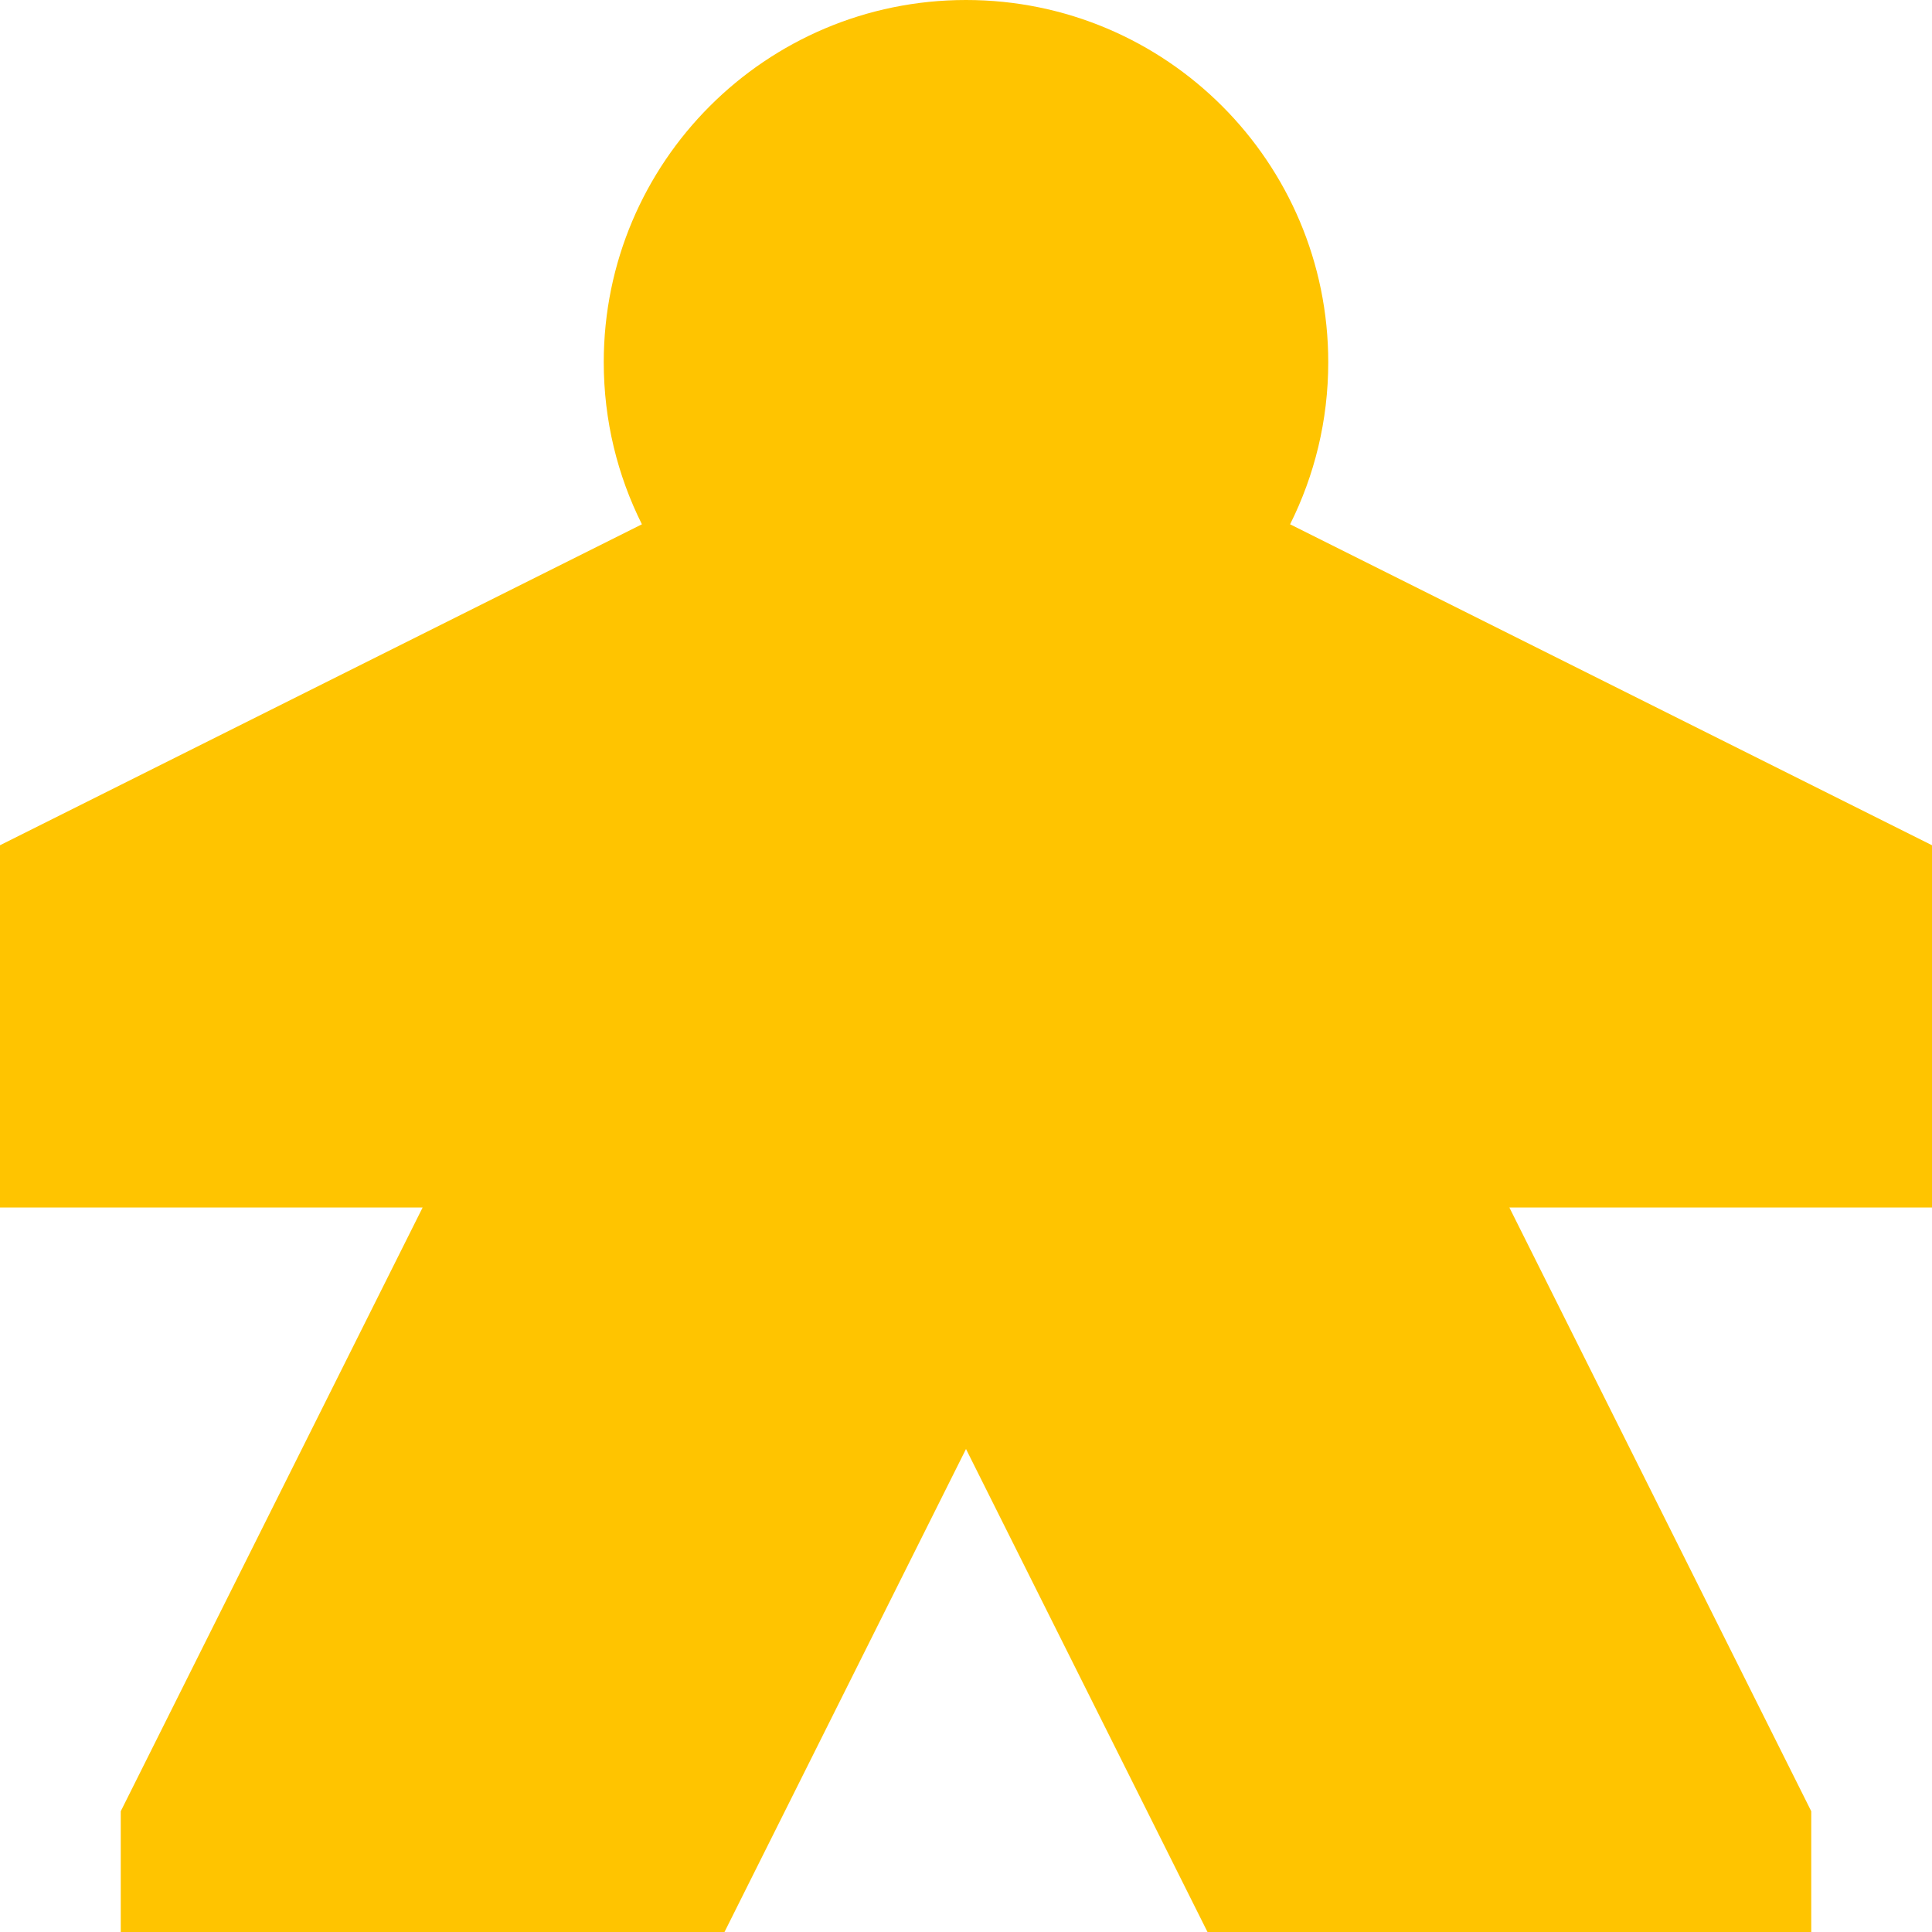 <svg width="16" height="16" viewBox="0 0 16 16" fill="none" xmlns="http://www.w3.org/2000/svg">
<path d="M11 3C11 3.482 10.886 3.938 10.684 4.342L16 7V10H12.5L15 15V16H10L8 12L6 16H1V15L3.5 10H0V7L5.316 4.342C5.114 3.938 5 3.482 5 3C5 1.343 6.343 0 8 0C9.657 0 11 1.343 11 3Z" fill="#FFC400"/>
</svg>
